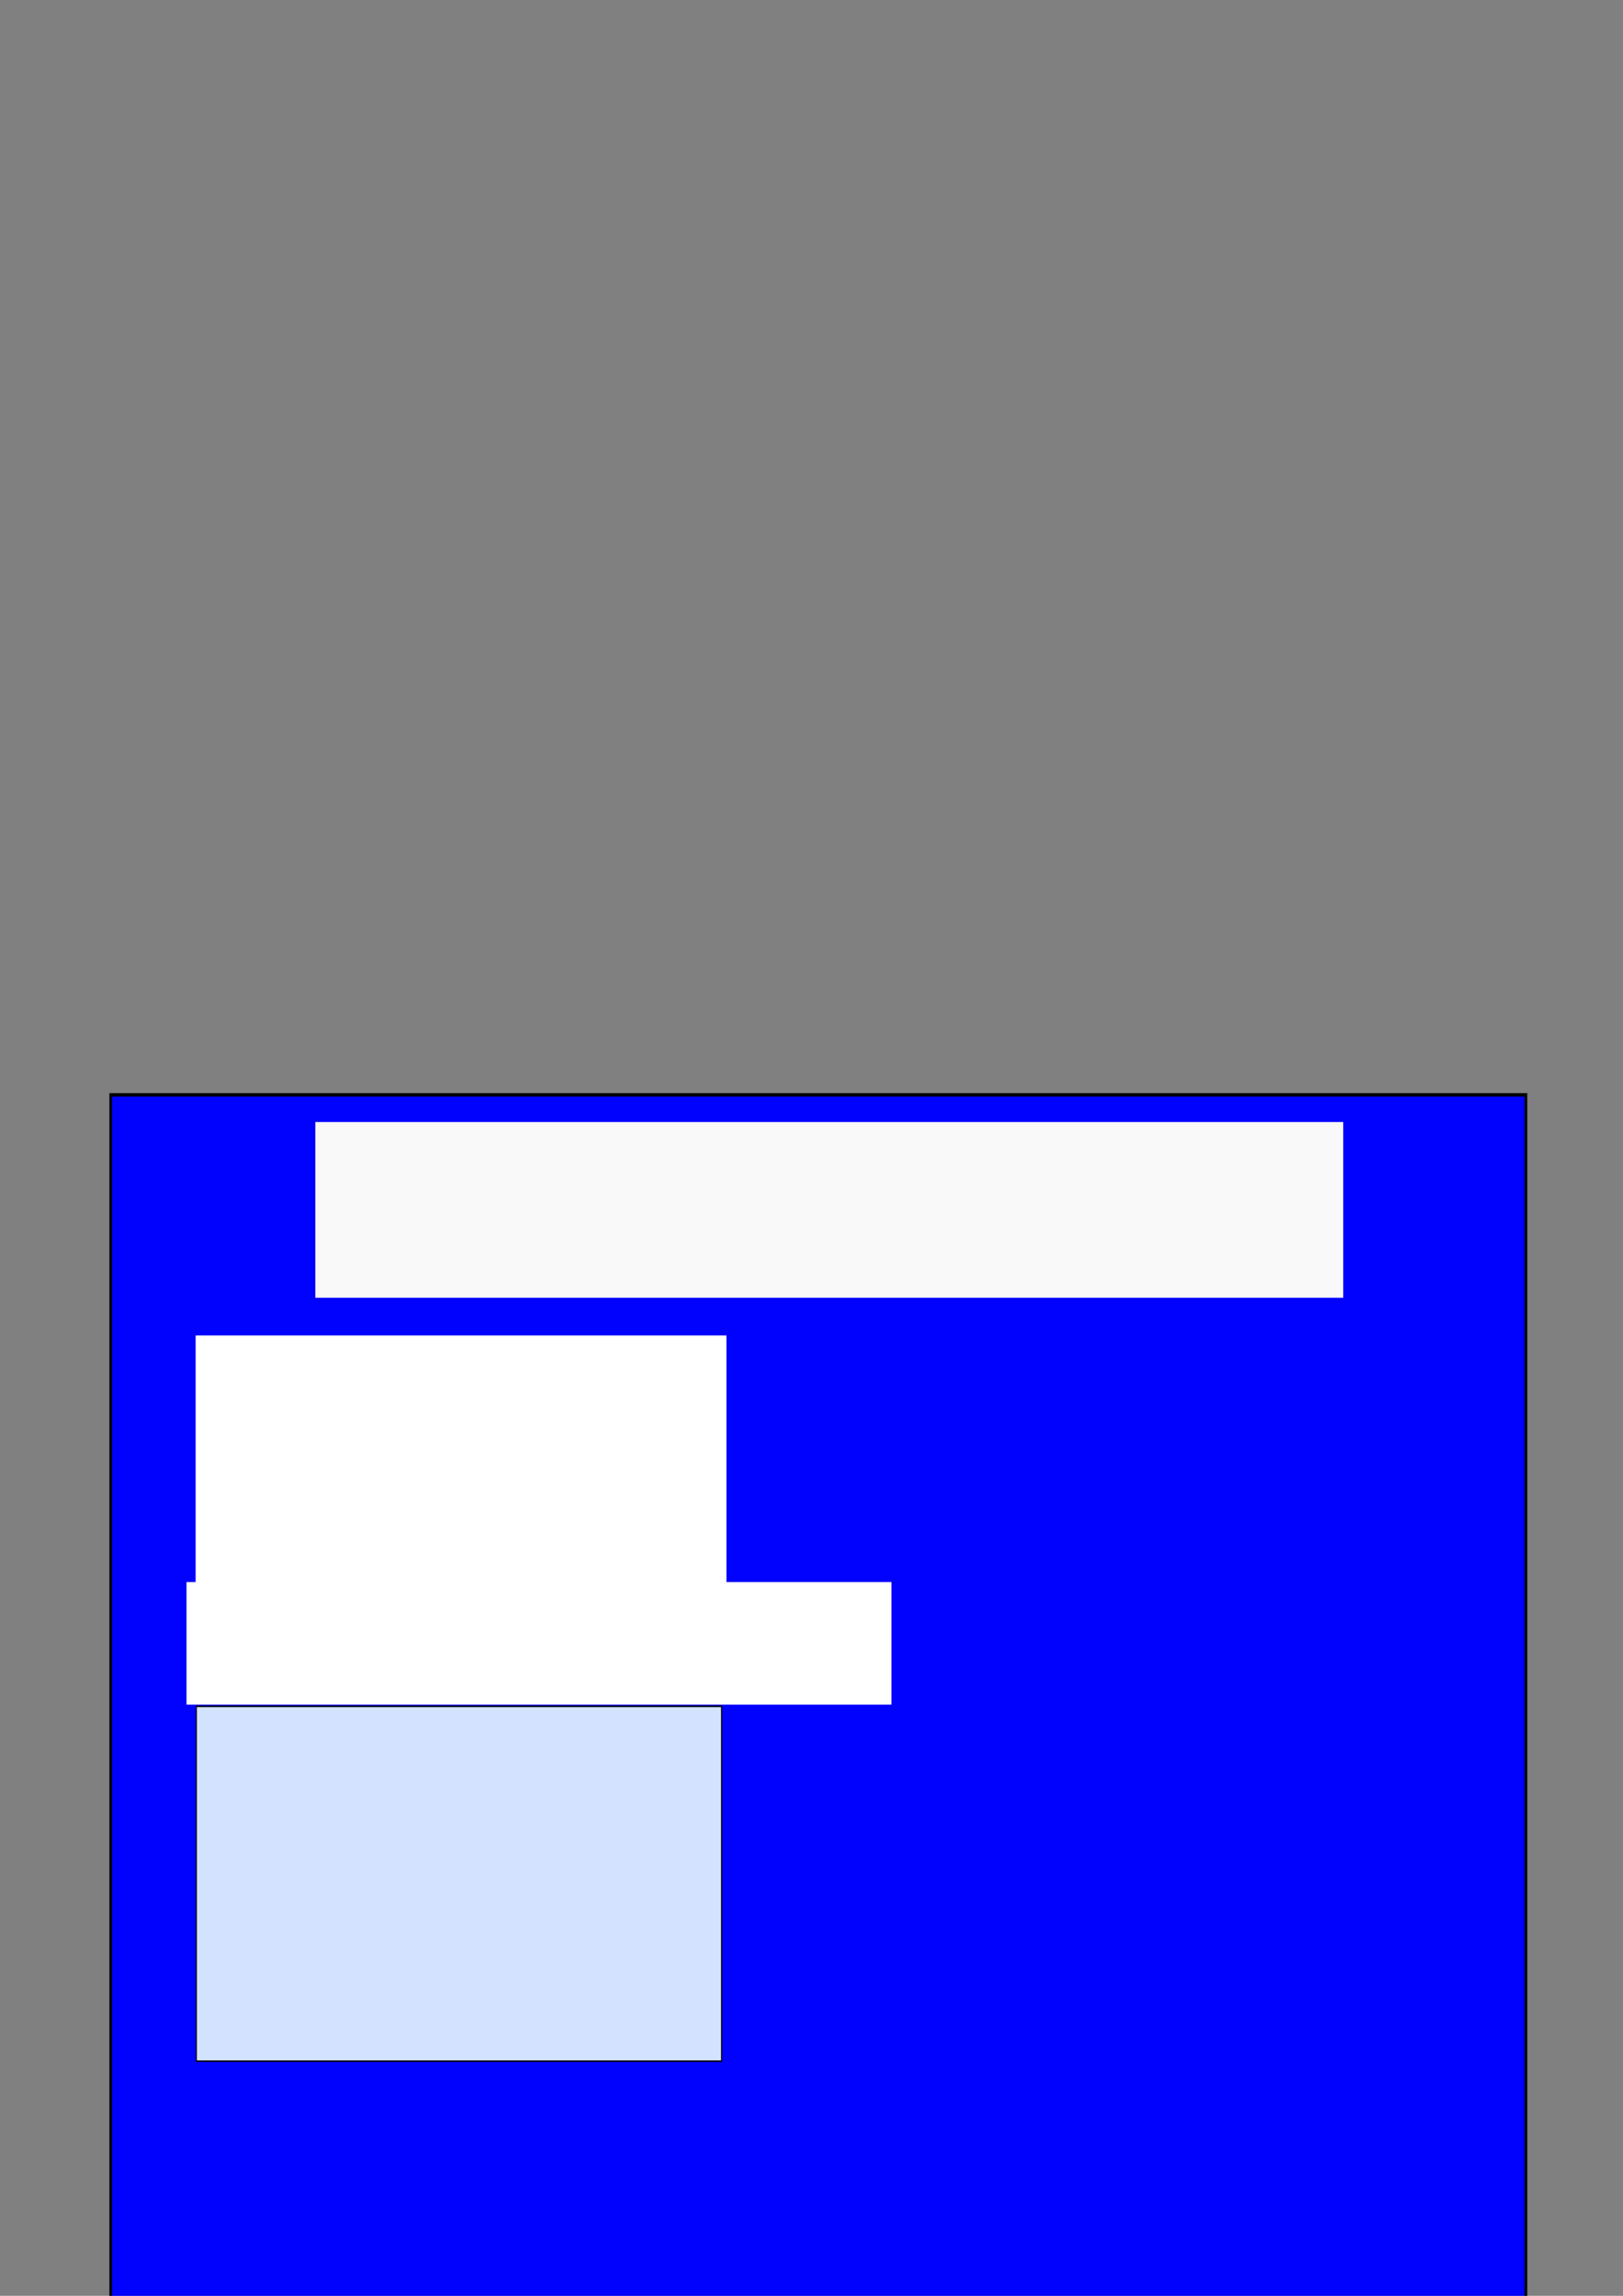 <?xml version="1.0" encoding="UTF-8" standalone="no"?>
<!-- Created with Inkscape (http://www.inkscape.org/) -->

<svg
   xmlns:dc="http://purl.org/dc/elements/1.1/"
   xmlns:cc="http://creativecommons.org/ns#"
   xmlns:rdf="http://www.w3.org/1999/02/22-rdf-syntax-ns#"
   xmlns:svg="http://www.w3.org/2000/svg"
   xmlns="http://www.w3.org/2000/svg"
   xmlns:sodipodi="http://sodipodi.sourceforge.net/DTD/sodipodi-0.dtd"
   xmlns:inkscape="http://www.inkscape.org/namespaces/inkscape"
   width="210mm"
   height="297mm"
   viewBox="0 0 744.094 1052.362"
   id="svg2"
   version="1.1"
   inkscape:version="0.91 r13725"
   sodipodi:docname="ventanas.svg">
  <rect x="0" y="0" width="744.094" height="1052.362" fill="#808080" stroke="none"/>
  <defs
     id="defs4" />
  <sodipodi:namedview
     id="base"
     pagecolor="#ffffff"
     bordercolor="#666666"
     borderopacity="1.0"
     inkscape:pageopacity="0.0"
     inkscape:pageshadow="2"
     inkscape:zoom="0.50933034"
     inkscape:cx="287.91104"
     inkscape:cy="57.632168"
     inkscape:document-units="px"
     inkscape:current-layer="g3396"
     showgrid="false"
     inkscape:window-width="1366"
     inkscape:window-height="705"
     inkscape:window-x="-8"
     inkscape:window-y="-8"
     inkscape:window-maximized="1" />
  <g
     inkscape:label="Capa 1"
     inkscape:groupmode="layer"
     id="layer1">
    <g
       id="g3364"
       transform="matrix(1.092,0,0,1.375,-19.526,156.709)"
       inkscape:export-filename="C:\Users\Luis\Desktop\Monopoly\ventanas\registro.png"
       inkscape:export-xdpi="90"
       inkscape:export-ydpi="90">
      <g
         id="g3380"
         inkscape:export-filename="C:\Users\Luis\Desktop\Monopoly\ventanas\registro.png"
         inkscape:export-xdpi="90"
         inkscape:export-ydpi="90">
        <g
           id="g3396"
           inkscape:export-filename="C:\Users\Luis\Desktop\Monopoly\ventanas\registro.png"
           inkscape:export-xdpi="90"
           inkscape:export-ydpi="90">
          <g
             id="g3412"
             inkscape:export-filename="C:\Users\Luis\Desktop\Monopoly\ventanas\registro.png"
             inkscape:export-xdpi="90"
             inkscape:export-ydpi="90"
             transform="translate(0.01,0.008)">
            <rect
               style="opacity:0.99;fill:#0000ff;fill-opacity:1;fill-rule:evenodd;stroke:#000000;stroke-width:1.131;stroke-miterlimit:4;stroke-dasharray:none;stroke-opacity:0.994"
               id="rect3336"
               width="594.155"
               height="471.476"
               x="64.351"
               y="250.999" />
            <flowRoot
               xml:space="preserve"
               id="flowRoot3338"
               style="font-style:normal;font-weight:normal;font-size:40px;line-height:125%;font-family:sans-serif;letter-spacing:0px;word-spacing:0px;fill:#ffffff;fill-opacity:1;stroke:none;stroke-width:1px;stroke-linecap:butt;stroke-linejoin:miter;stroke-opacity:1"
               transform="matrix(1,0,0,1.323,-7.143,-63.134)"><flowRegion
                 id="flowRegion3340"><rect
                   id="rect3342"
                   width="222.857"
                   height="68.571"
                   x="107.143"
                   y="298.076"
                   style="fill:#ffffff" /></flowRegion><flowPara
                 id="flowPara3344">Nombre: </flowPara></flowRoot>            <flowRoot
               xml:space="preserve"
               id="flowRoot3346"
               style="font-style:italic;font-variant:normal;font-weight:bold;font-stretch:normal;font-size:40px;line-height:125%;font-family:sans-serif;-inkscape-font-specification:'sans-serif, Bold Italic';text-align:start;letter-spacing:0px;word-spacing:0px;writing-mode:lr-tb;text-anchor:start;fill:#f9f9f9;fill-opacity:1;stroke:none;stroke-width:1px;stroke-linecap:butt;stroke-linejoin:miter;stroke-opacity:1"
               transform="matrix(0.785,0,0,1,40.346,-18)"><flowRegion
                 id="flowRegion3348"><rect
                   id="rect3350"
                   width="549.755"
                   height="58.571"
                   x="140"
                   y="278.076"
                   style="font-style:italic;font-variant:normal;font-weight:bold;font-stretch:normal;font-size:40px;line-height:125%;font-family:sans-serif;-inkscape-font-specification:'sans-serif, Bold Italic';text-align:start;writing-mode:lr-tb;text-anchor:start;fill:#f9f9f9" /></flowRegion><flowPara
                 id="flowPara3352">Registro de  Jugadores</flowPara></flowRoot>            <rect
               style="opacity:0.99;fill:#d5e5ff;fill-opacity:1;fill-rule:evenodd;stroke:#000000;stroke-width:0.484;stroke-miterlimit:4;stroke-dasharray:none;stroke-opacity:0.994"
               id="rect3354"
               width="220.539"
               height="118.239"
               x="100.292"
               y="454.893"
               inkscape:export-filename="C:\Users\Luis\Desktop\Monopoly\ventanas\registro.png"
               inkscape:export-xdpi="90"
               inkscape:export-ydpi="90" />
            <flowRoot
               xml:space="preserve"
               id="flowRoot3356"
               style="font-style:normal;font-weight:normal;font-size:40px;line-height:125%;font-family:sans-serif;letter-spacing:0px;word-spacing:0px;fill:#ffffff;fill-opacity:1;stroke:none;stroke-width:1px;stroke-linecap:butt;stroke-linejoin:miter;stroke-opacity:1"
               transform="matrix(0.557,0,0,0.674,39.91,143.971)"><flowRegion
                 id="flowRegion3358"><rect
                   id="rect3360"
                   width="531.34"
                   height="60.609"
                   x="101.015"
                   y="399.804"
                   style="fill:#ffffff" /></flowRegion><flowPara
                 id="flowPara3362">Seleccione su Ficha:</flowPara></flowRoot>          </g>
          <rect
             style="opacity:0.99;fill:#d5e5ff;fill-opacity:1;fill-rule:evenodd;stroke:none;stroke-width:1.14;stroke-miterlimit:4;stroke-dasharray:none;stroke-opacity:0.994"
             id="rect3428"
             width="64.108"
             height="50.896"
             x="-327.421"
             y="536.253"
             inkscape:export-filename="C:\Users\Luis\Desktop\Monopoly\ventanas\enabled.png"
             inkscape:export-xdpi="90"
             inkscape:export-ydpi="90" />
          <g
             id="g4283"
             inkscape:export-filename="C:\Users\Luis\Desktop\Monopoly\ventanas\nuevo_jugador.png"
             inkscape:export-xdpi="90"
             inkscape:export-ydpi="90">
            <rect
               ry="30.863"
               y="808.433"
               x="367.651"
               height="61.727"
               width="192.317"
               id="rect4232-5"
               style="opacity:0.99;fill:#f9f9f9;fill-opacity:1;fill-rule:evenodd;stroke:none;stroke-width:1;stroke-miterlimit:4;stroke-dasharray:none;stroke-opacity:0.994" />
            <rect
               ry="29.884"
               y="809.278"
               x="369.849"
               height="59.768"
               width="188.171"
               id="rect4232"
               style="opacity:0.99;fill:#000080;fill-opacity:1;fill-rule:evenodd;stroke:none;stroke-width:1;stroke-miterlimit:4;stroke-dasharray:none;stroke-opacity:0.994" />
            <flowRoot
               transform="matrix(0.734,0,0,0.425,40.54,386.64)"
               style="font-style:normal;font-weight:normal;font-size:40px;line-height:125%;font-family:sans-serif;text-align:center;letter-spacing:0px;word-spacing:0px;text-anchor:middle;fill:#ffffff;fill-opacity:1;stroke:none;stroke-width:1px;stroke-linecap:butt;stroke-linejoin:miter;stroke-opacity:1"
               id="flowRoot4271"
               xml:space="preserve"><flowRegion
                 id="flowRegion4273"><rect
                   style="text-align:center;text-anchor:middle;fill:#ffffff"
                   y="1008.187"
                   x="478.079"
                   height="170.913"
                   width="192.135"
                   id="rect4275" /></flowRegion><flowPara
                 style="font-style:normal;font-variant:normal;font-weight:bold;font-stretch:normal;font-family:sans-serif;-inkscape-font-specification:'sans-serif Bold'"
                 id="flowPara4277">Nuevo </flowPara><flowPara
                 style="font-style:normal;font-variant:normal;font-weight:bold;font-stretch:normal;font-family:sans-serif;-inkscape-font-specification:'sans-serif Bold'"
                 id="flowPara4281">Jugador</flowPara></flowRoot>          </g>
        </g>
      </g>
    </g>
  </g>
</svg>
